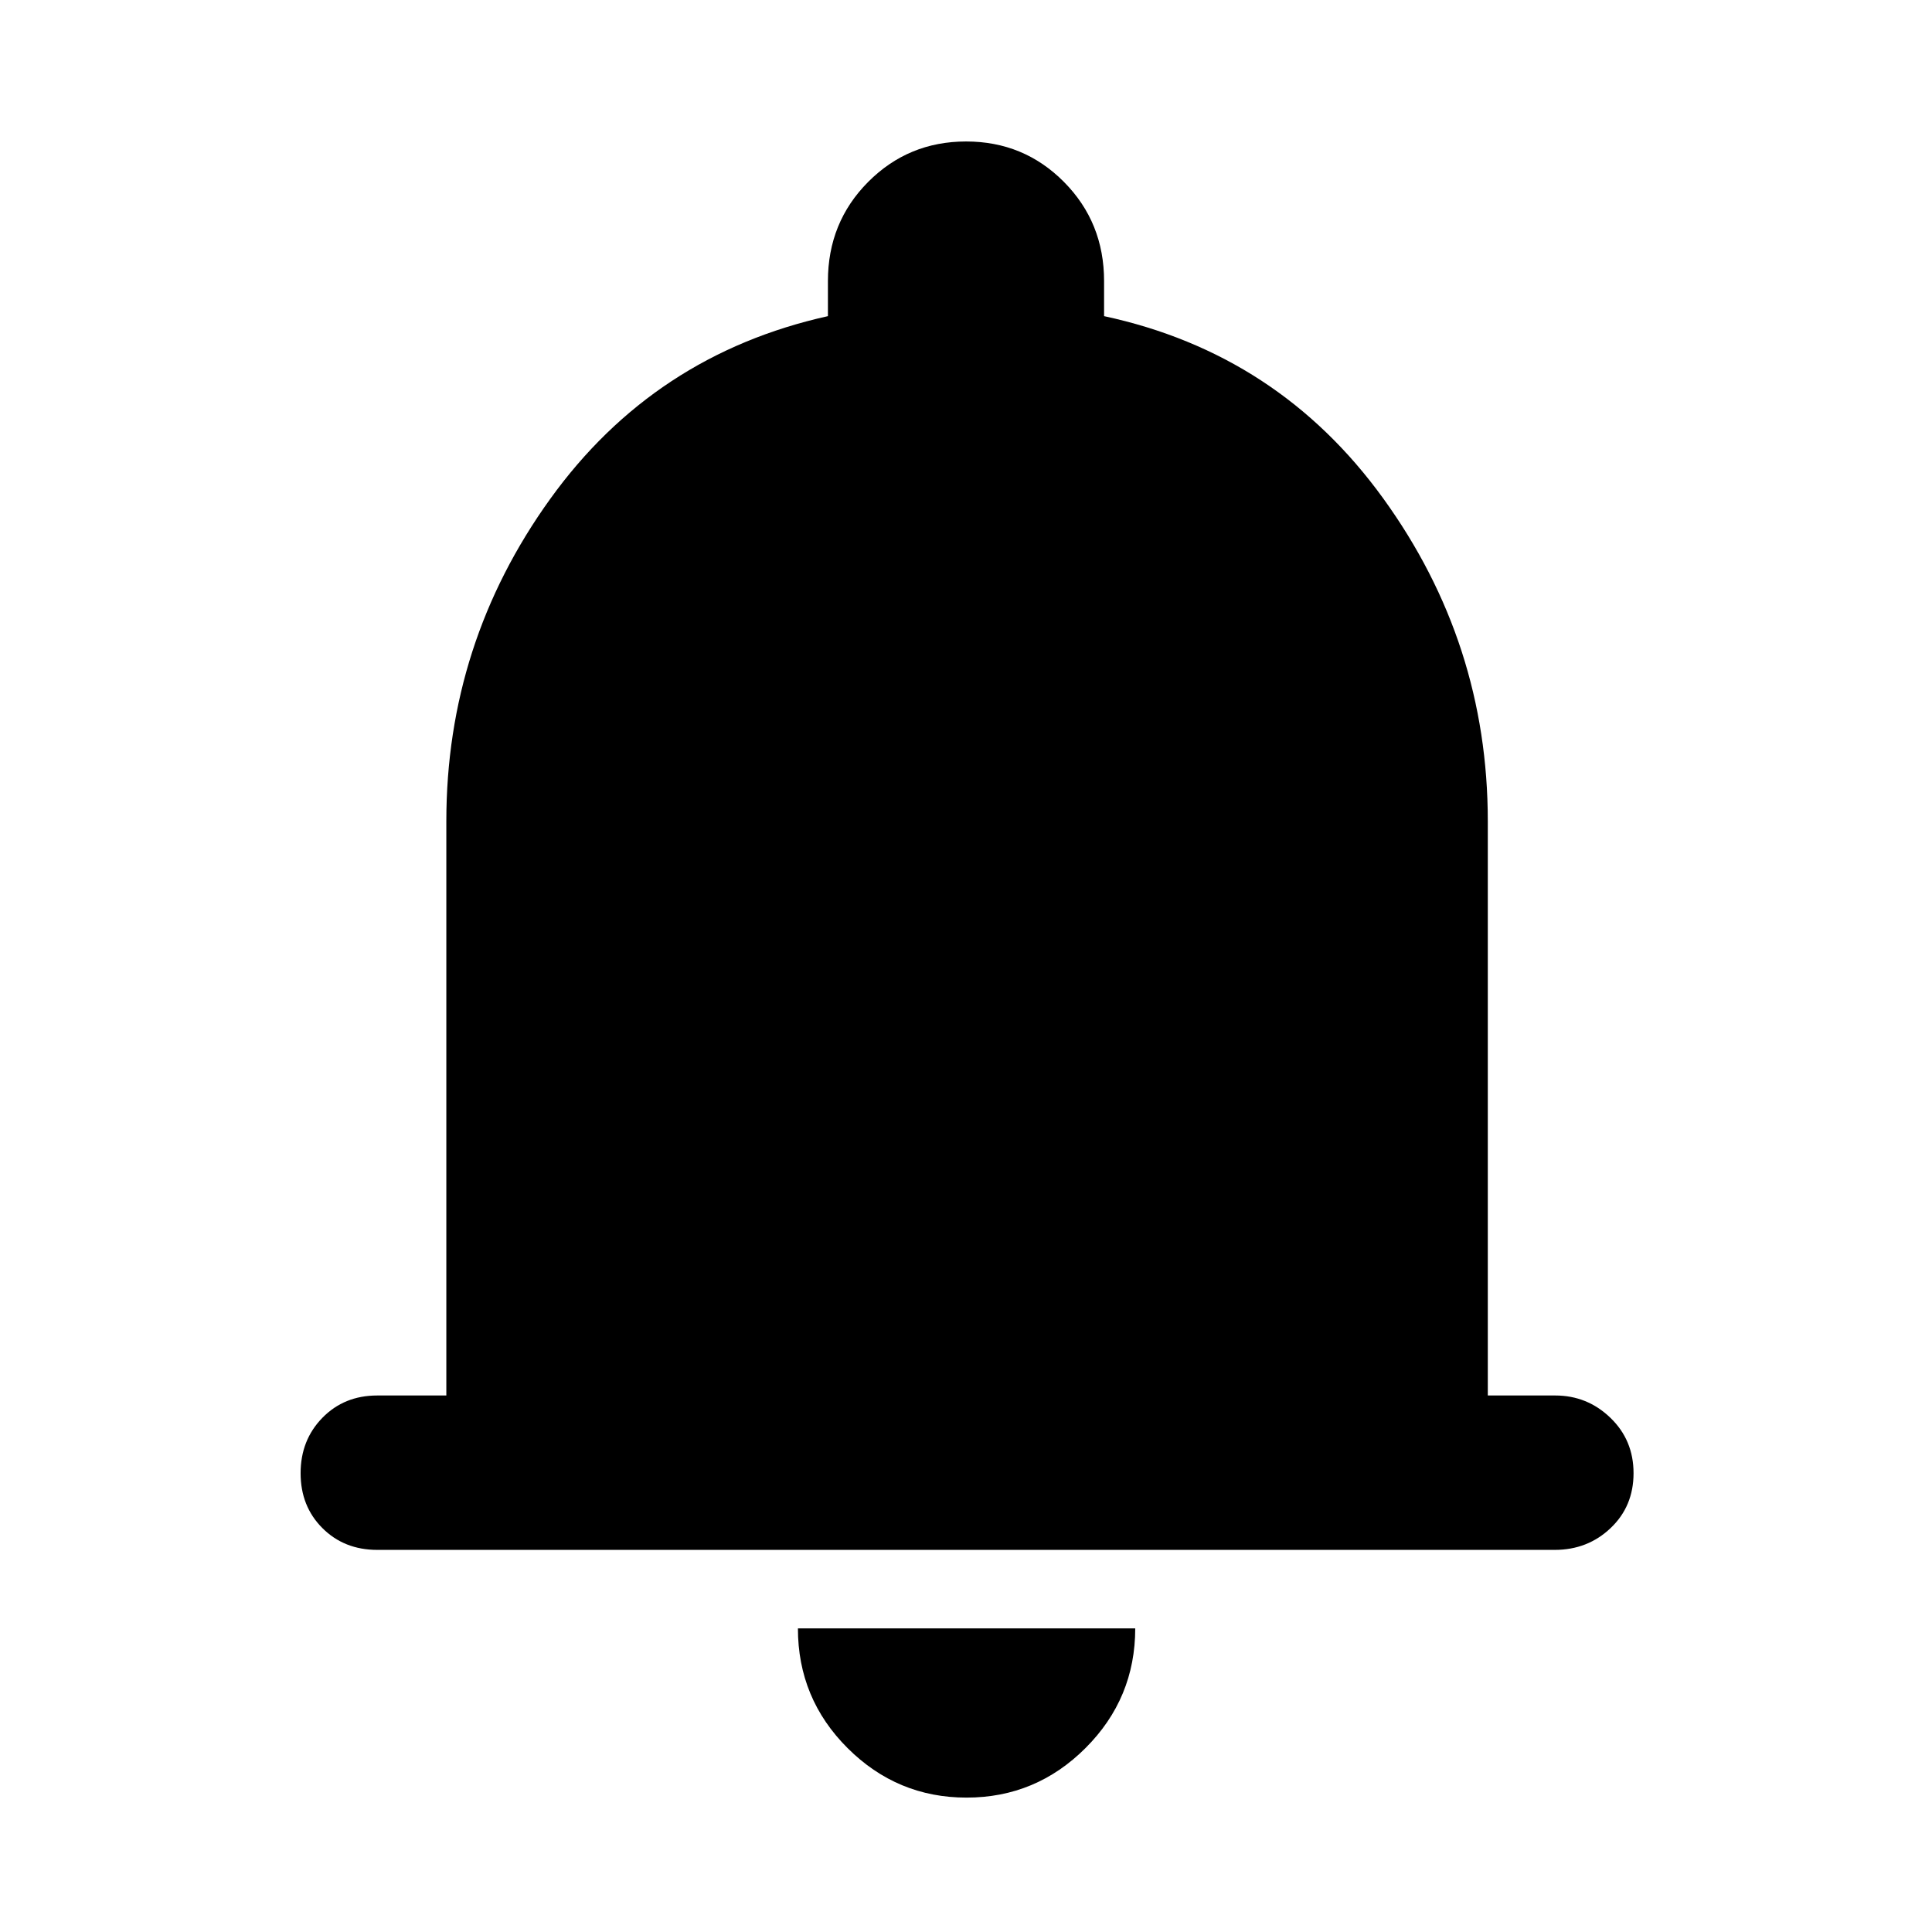 <svg xmlns="http://www.w3.org/2000/svg" height="48" viewBox="0 -960 960 960" width="48"><path d="M187.48-189.87q-16.46 0-27.28-10.83-10.83-10.82-10.83-27.28 0-16.45 10.83-27.53 10.82-11.08 27.28-11.08h34.3v-285.37q0-88.41 51.59-160.08 51.59-71.68 138.02-90.87v-17.41q0-29.18 19.99-49.28 20-20.1 48.68-20.1t48.61 20.1q19.94 20.1 19.94 49.28v17.41q86.65 18.63 138.66 90.5 52.01 71.87 52.01 160.45v285.37h33.49q15.92 0 27.42 11.08 11.51 11.08 11.51 27.53 0 16.46-11.4 27.28-11.39 10.83-27.78 10.83H187.48Zm292.8 123.09q-34.48 0-59.14-24.62-24.66-24.61-24.66-59.47h167.61q0 34.76-24.67 59.43-24.66 24.66-59.14 24.66Z"/></svg>